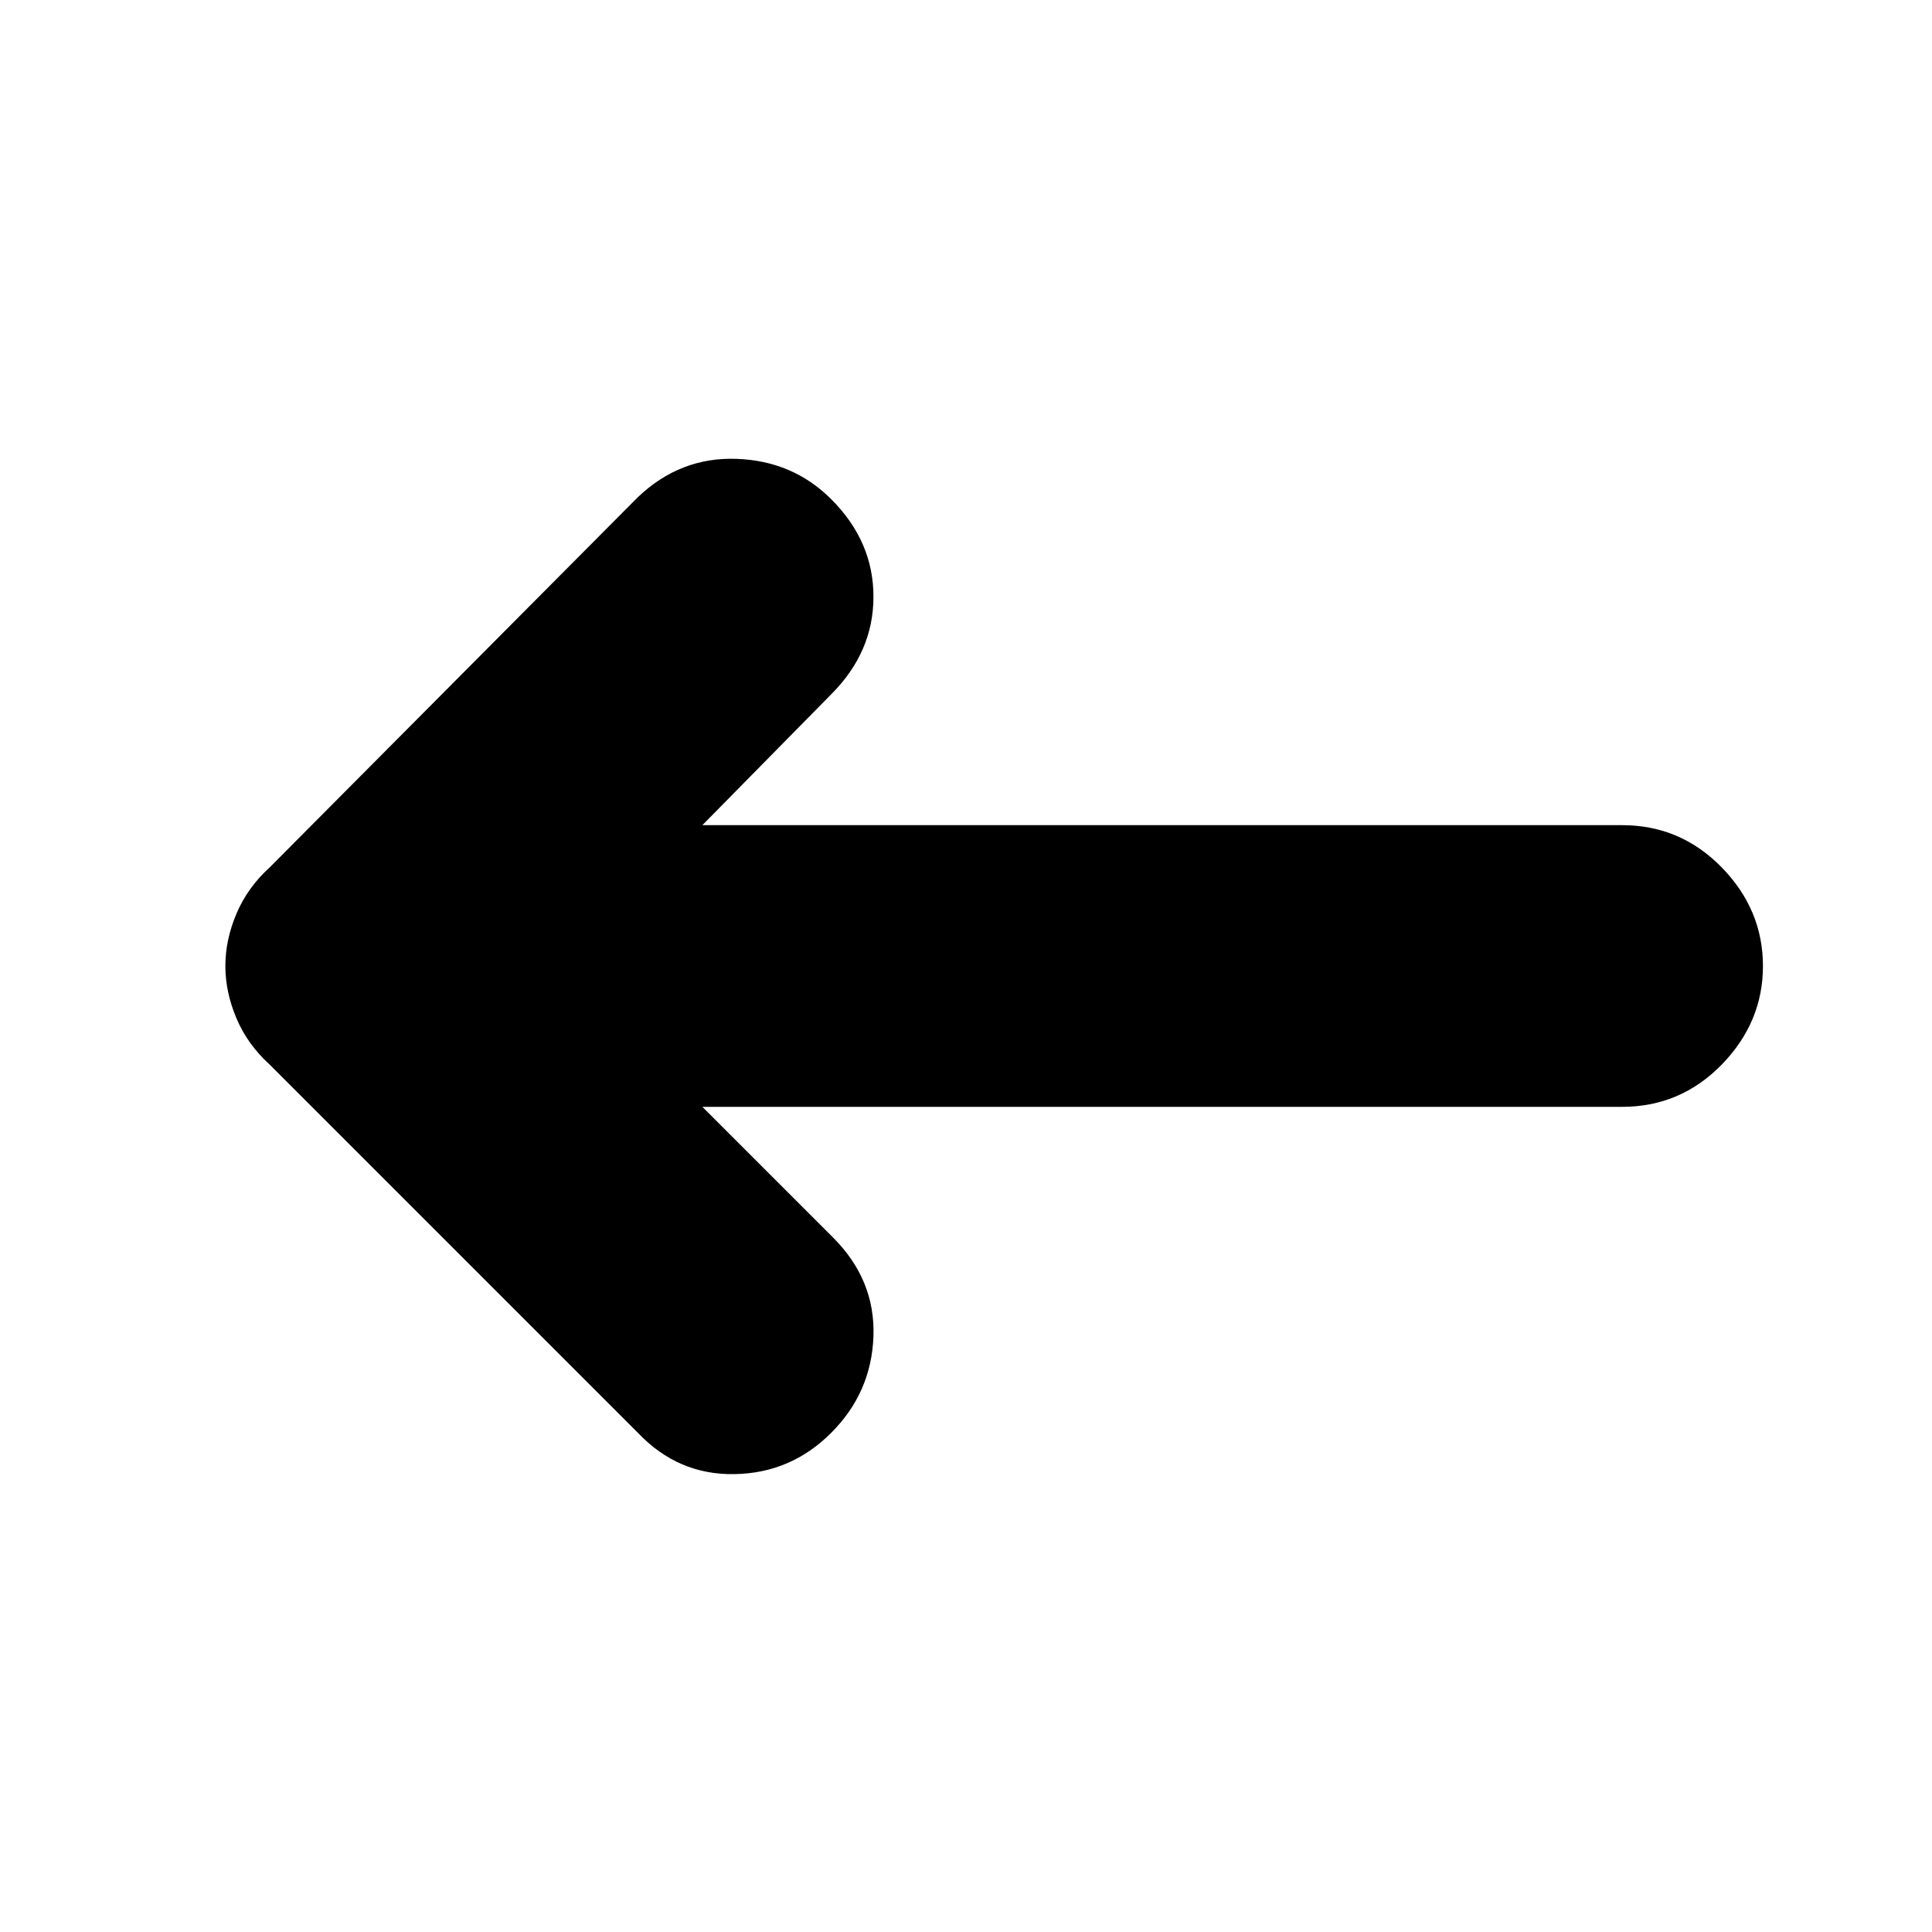<svg xmlns="http://www.w3.org/2000/svg" height="20" width="20"><path d="M6.604 14.833 2.792 11.021Q2.562 10.812 2.448 10.542Q2.333 10.271 2.333 10Q2.333 9.729 2.448 9.458Q2.562 9.188 2.792 8.979L6.604 5.146Q7.042 4.729 7.625 4.75Q8.208 4.771 8.604 5.167Q9.042 5.604 9.042 6.177Q9.042 6.75 8.604 7.188L7.271 8.542H16.792Q17.396 8.542 17.823 8.979Q18.25 9.417 18.25 10Q18.25 10.583 17.823 11.021Q17.396 11.458 16.792 11.458H7.271L8.625 12.812Q9.062 13.25 9.042 13.833Q9.021 14.417 8.604 14.833Q8.188 15.25 7.604 15.26Q7.021 15.271 6.604 14.833Z"/></svg>